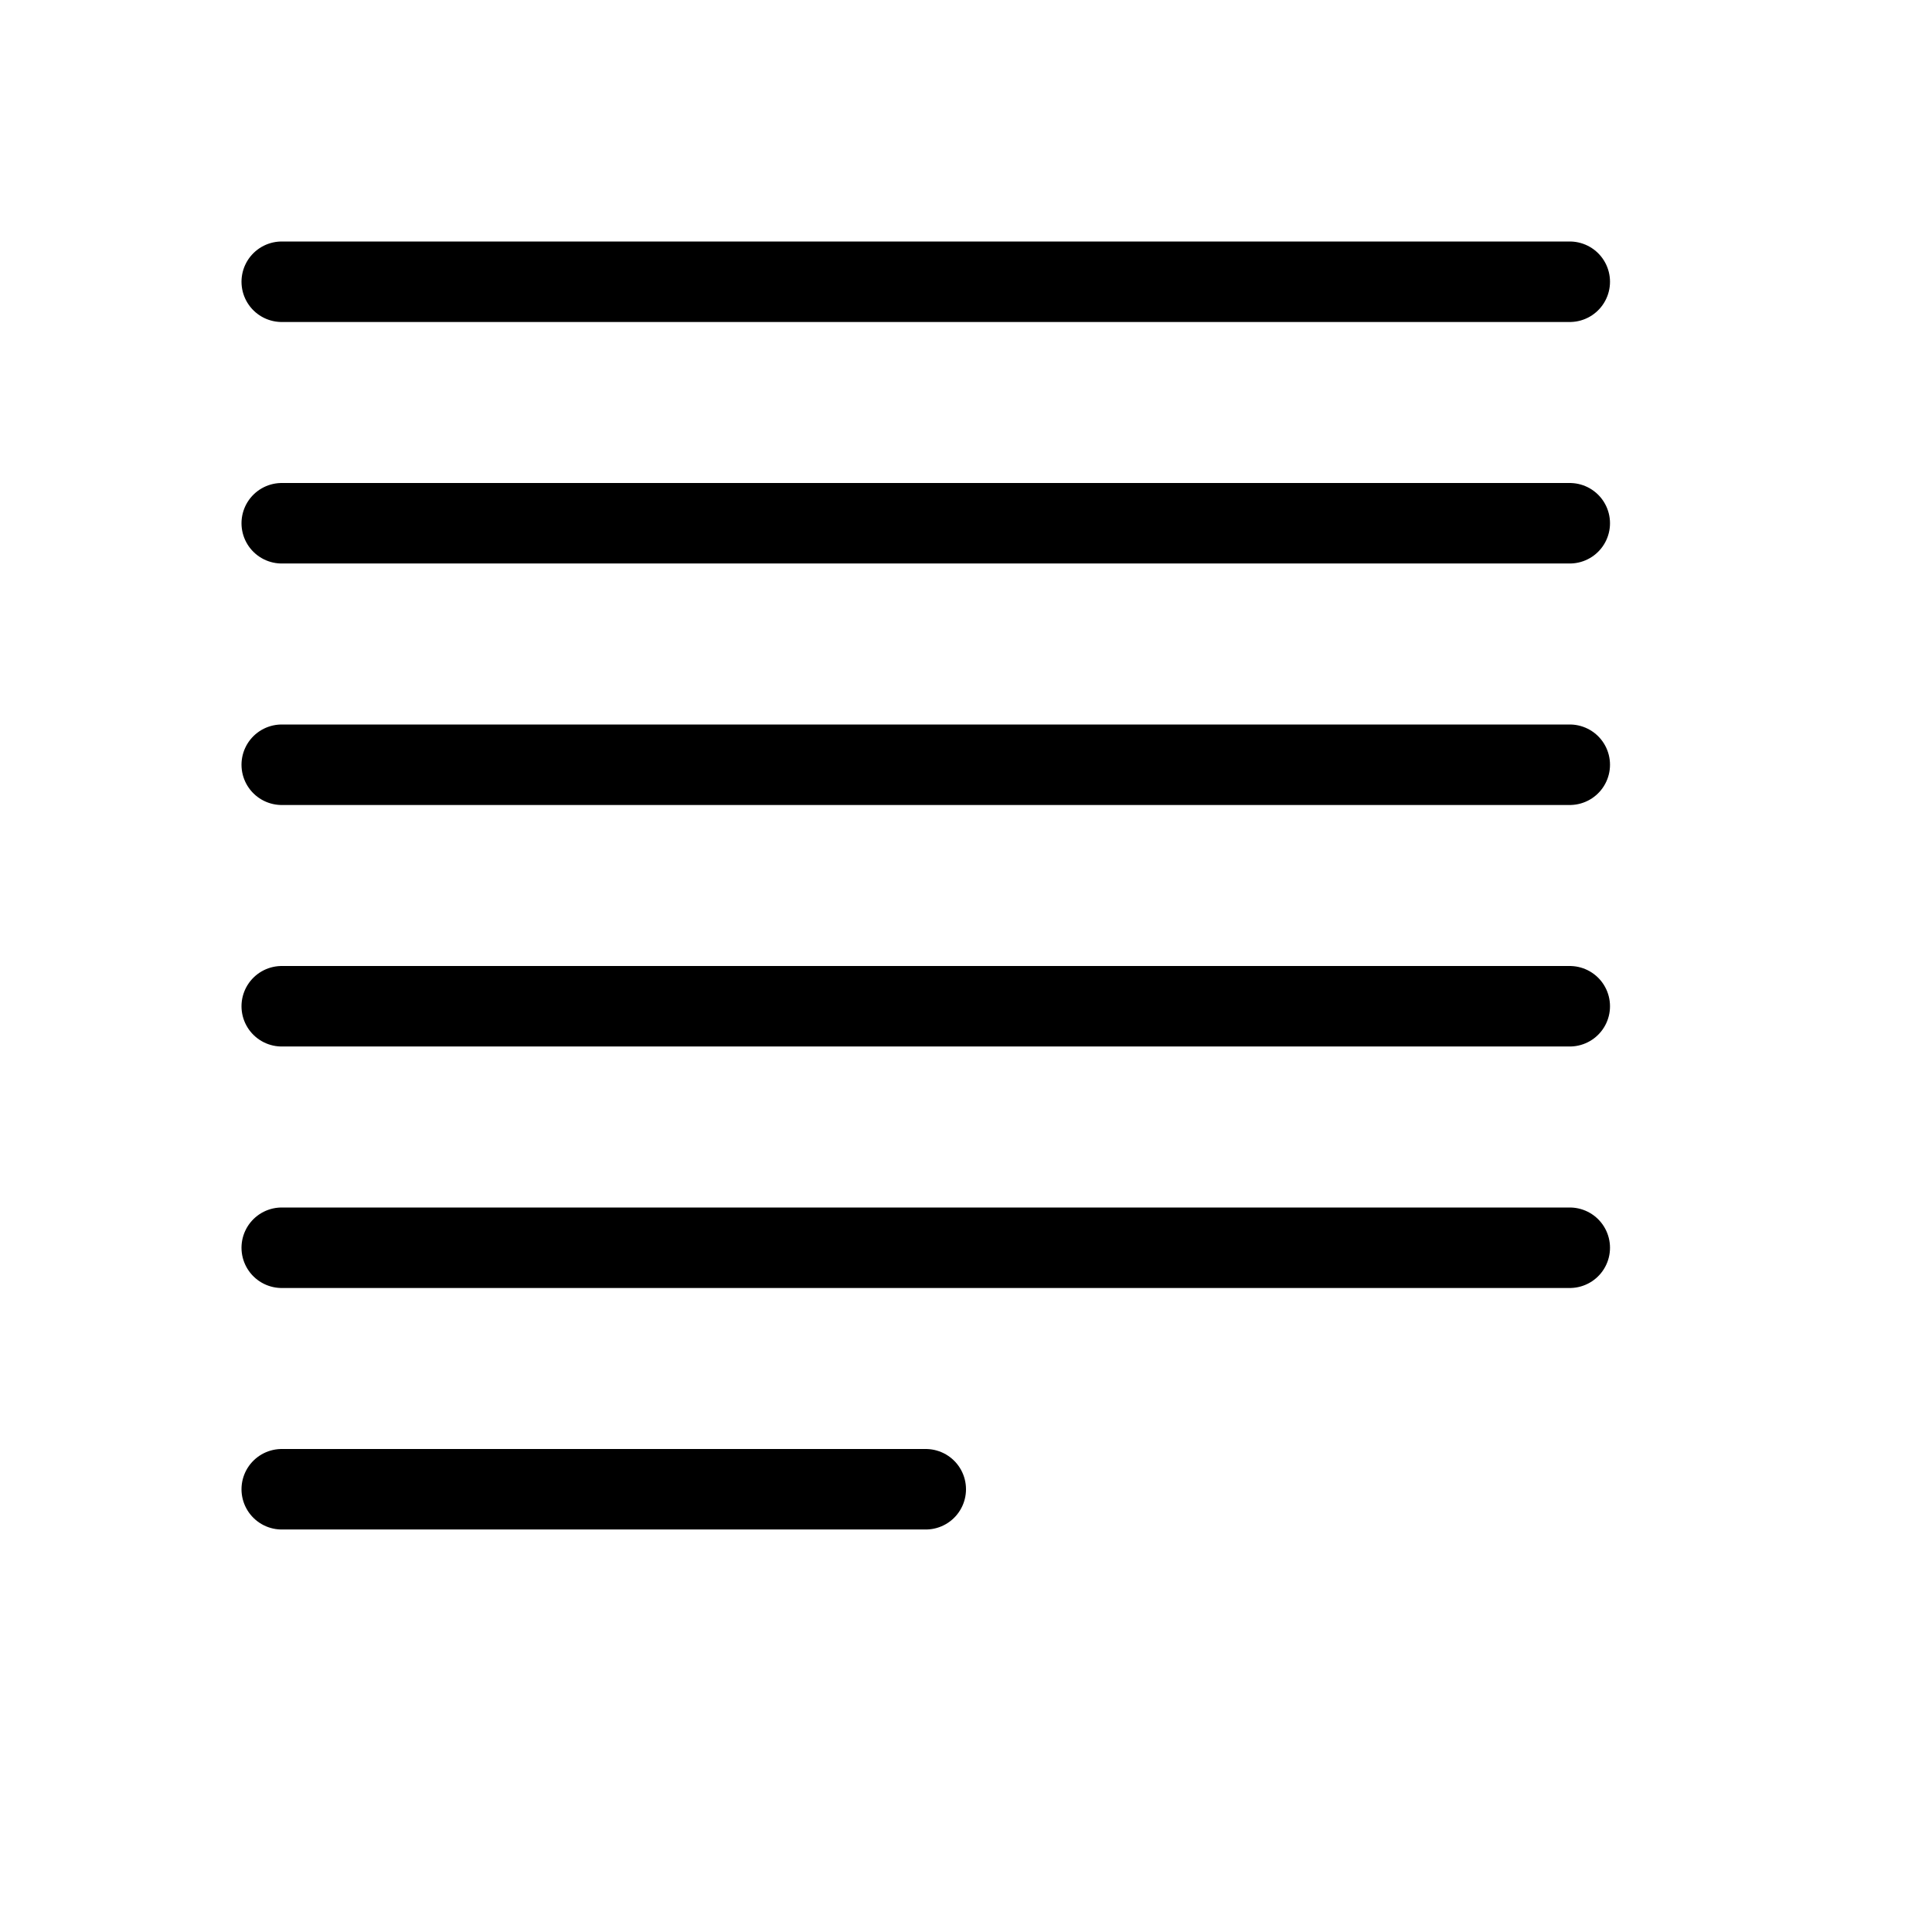 <svg height="24" viewBox="0 0 24 24" width="24" xmlns="http://www.w3.org/2000/svg"><path d="m19.5 3.5h-16m16 3h-16m16 3h-16m16 3h-16m16 3h-16m8 3h-8" fill="none" stroke="#000" stroke-linecap="round" stroke-linejoin="round"/></svg>
